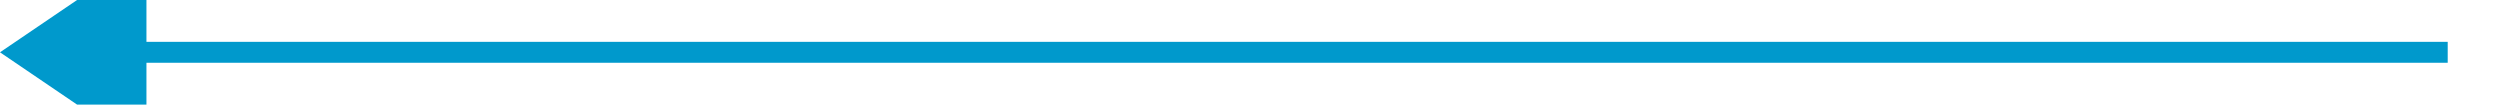 ﻿<?xml version="1.0" encoding="utf-8"?>
<svg version="1.1" xmlns:xlink="http://www.w3.org/1999/xlink" width="239px" height="10px" preserveAspectRatio="xMinYMid meet" viewBox="471 506  239 8" xmlns="http://www.w3.org/2000/svg">
  <path d="M 705 510  L 483 510  " stroke-width="2" stroke="#0099cc" fill="none" />
  <path d="M 485 500.5  L 471 510  L 485 519.5  L 485 500.5  Z " fill-rule="nonzero" fill="#0099cc" stroke="none" />
</svg>